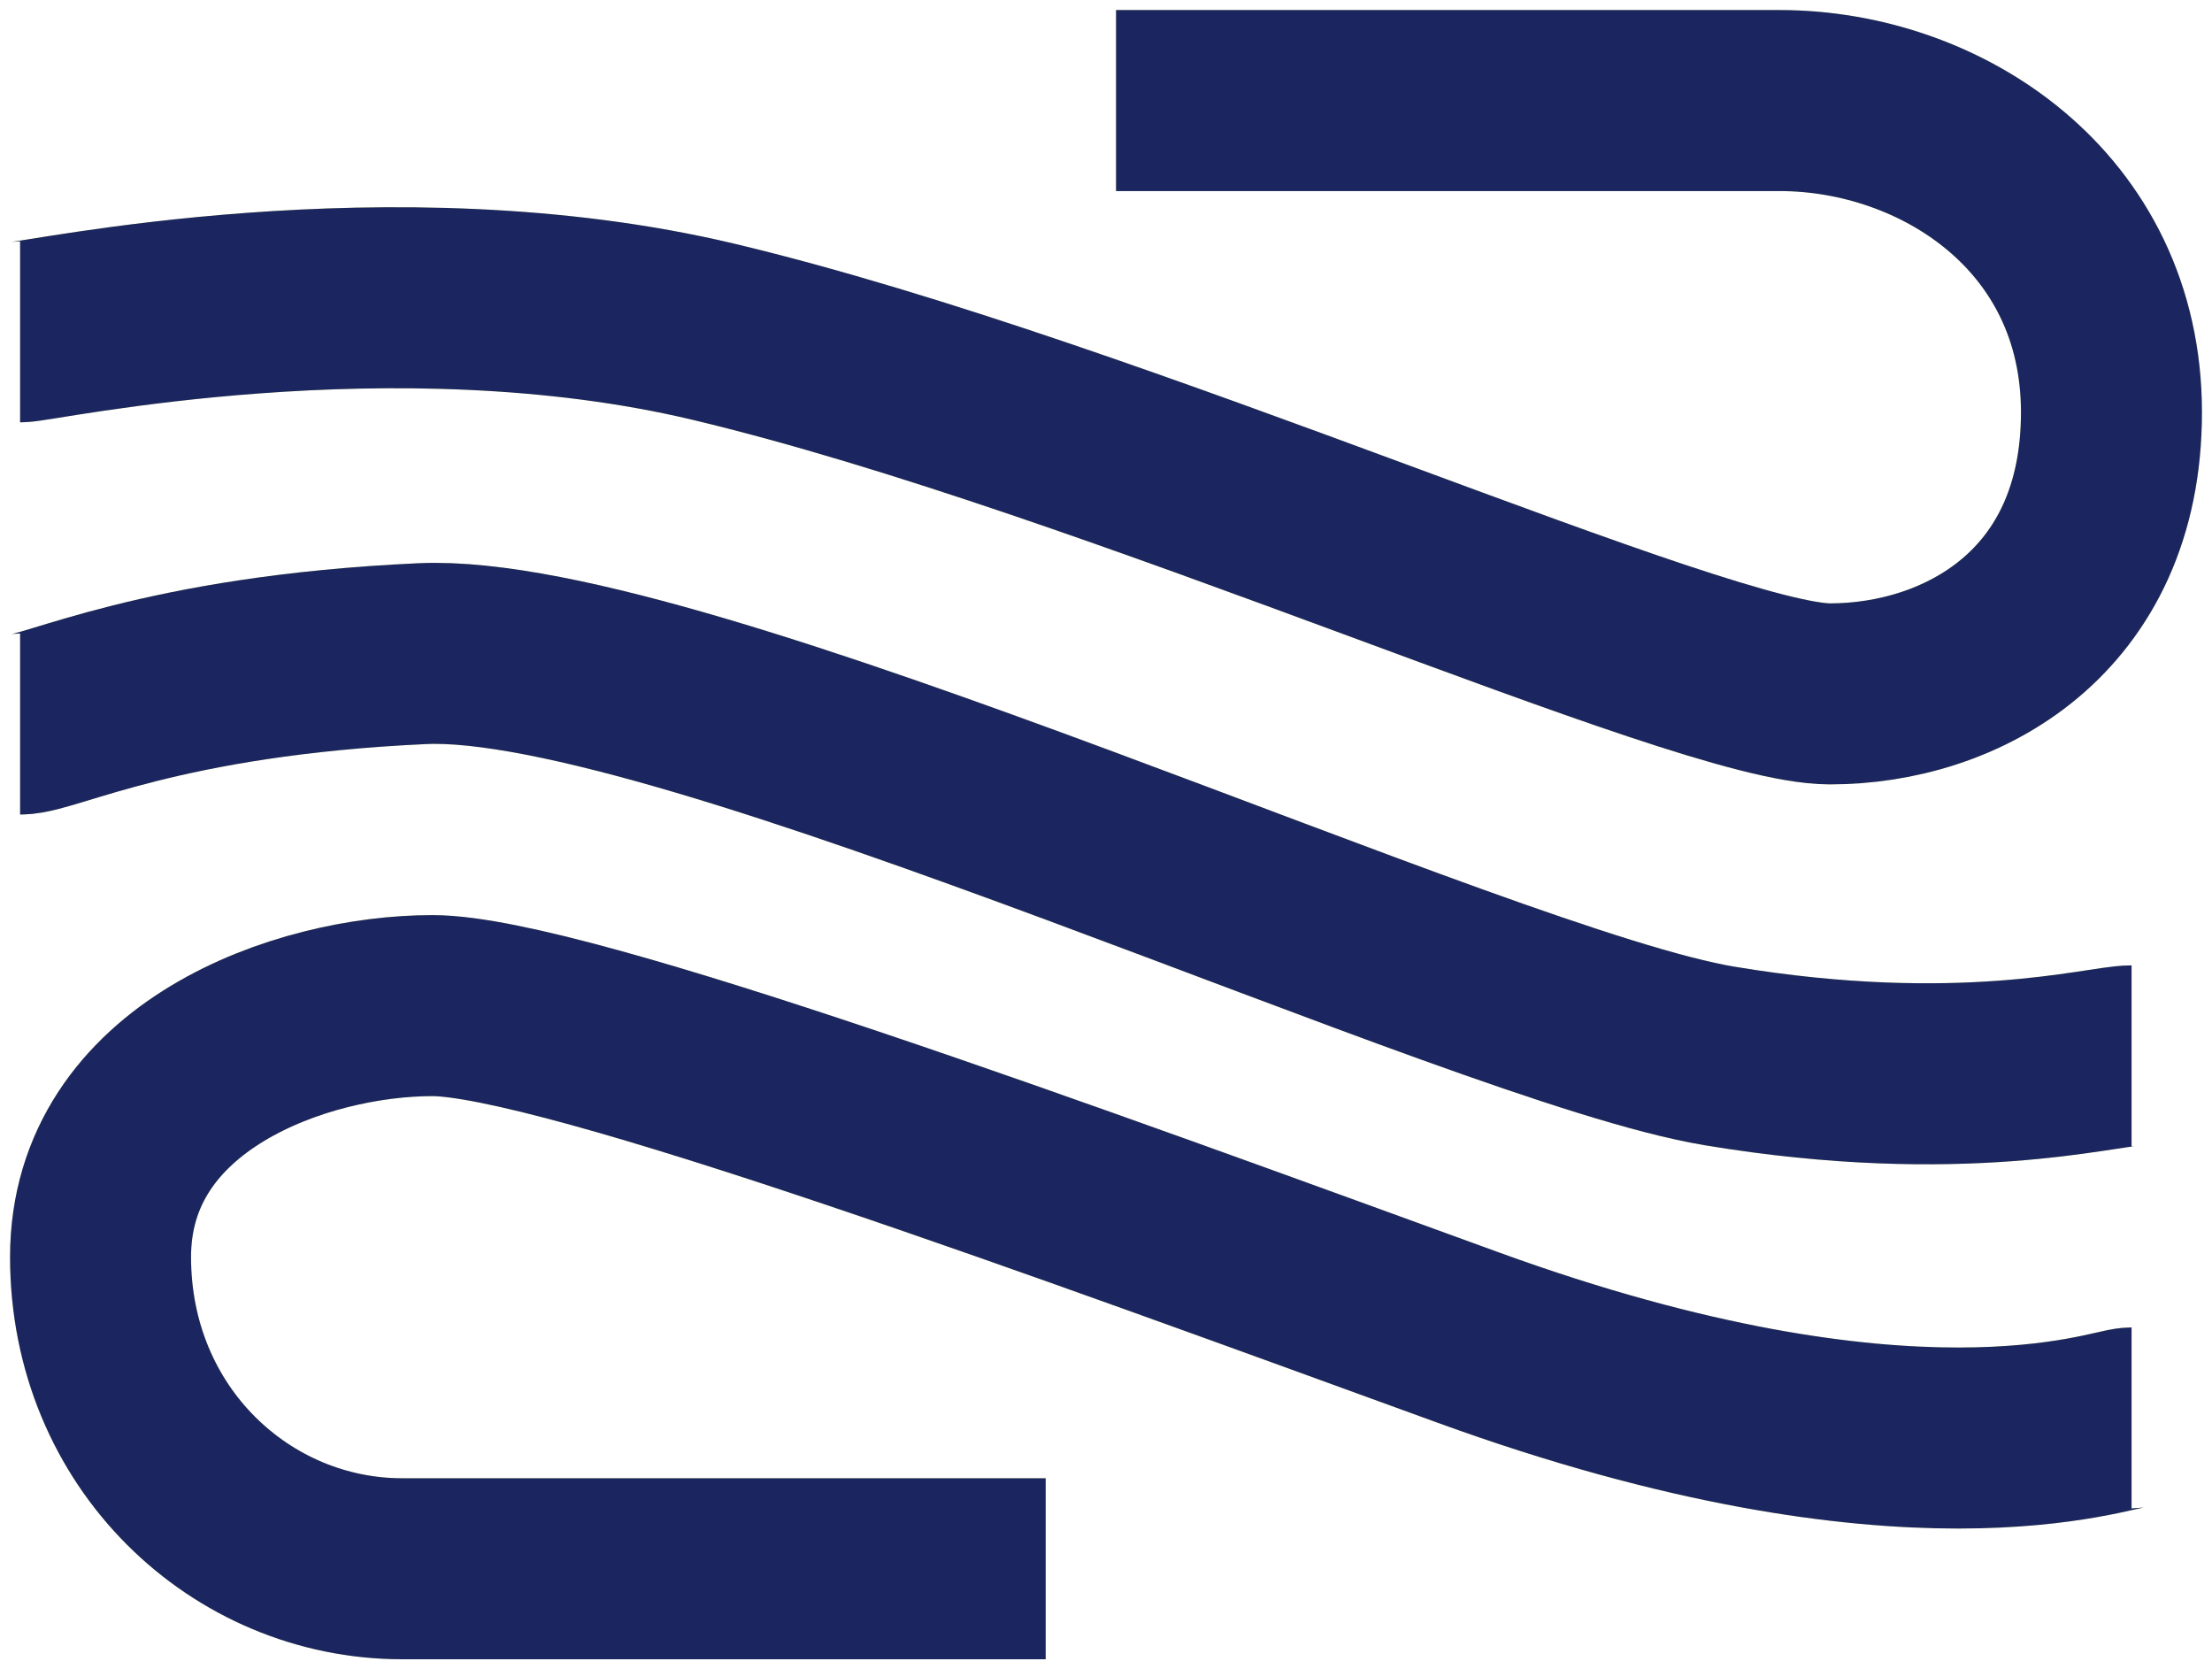 <svg width="110" height="83" viewBox="0 0 110 83" fill="none" xmlns="http://www.w3.org/2000/svg">
    <path class="b-preloader__item-back" d="M52 78C52 78 28 78 20 78C12 78 5 71.5 5 62.5C5 53.5 15 50 21.5 50C28 50 53.677 59.473 73 66.5C95 74.5 105 70.5 106 70.5" stroke="#E3EB7D" stroke-width="9"/>
    <path class="b-preloader__item b-preloader__item--1" d="M52 78C52 78 28 78 20 78C12 78 5 71.5 5 62.5C5 53.5 15 50 21.5 50C28 50 53.677 59.473 73 66.5C95 74.5 105 70.5 106 70.5" stroke="#1B2661" stroke-width="9"/>
    <path class="b-preloader__item-back" d="M1 35.999C2.5 35.999 8 33.093 21 32.5C34 31.908 73.5 50.5 85.5 52.501C97.5 54.501 104.5 52.499 106 52.499" stroke="#E3EB7D" stroke-width="9"/>
    <path class="b-preloader__item b-preloader__item--2" d="M1 35.999C2.5 35.999 8 33.093 21 32.5C34 31.908 73.5 50.5 85.5 52.501C97.5 54.501 104.5 52.499 106 52.499" stroke="#1B2661" stroke-width="9"/>
    <path class="b-preloader__item-back" d="M55.5 5C55.5 5 80.5 5 88.5 5C96.5 5 105 10.5 105 20.5C105 30.5 97.5 34.5 91 34.5C84.5 34.5 55.5 21.27 35.5 16.5C19.5 12.684 2 16.5 1 16.5" stroke="#E3EB7D" stroke-width="9"/>
    <path class="b-preloader__item b-preloader__item--3" d="M55.5 5C55.5 5 80.5 5 88.5 5C96.5 5 105 10.5 105 20.5C105 30.5 97.5 34.5 91 34.5C84.5 34.5 55.5 21.27 35.5 16.5C19.5 12.684 2 16.5 1 16.5" stroke="#1B2661" stroke-width="9"/>
</svg>

